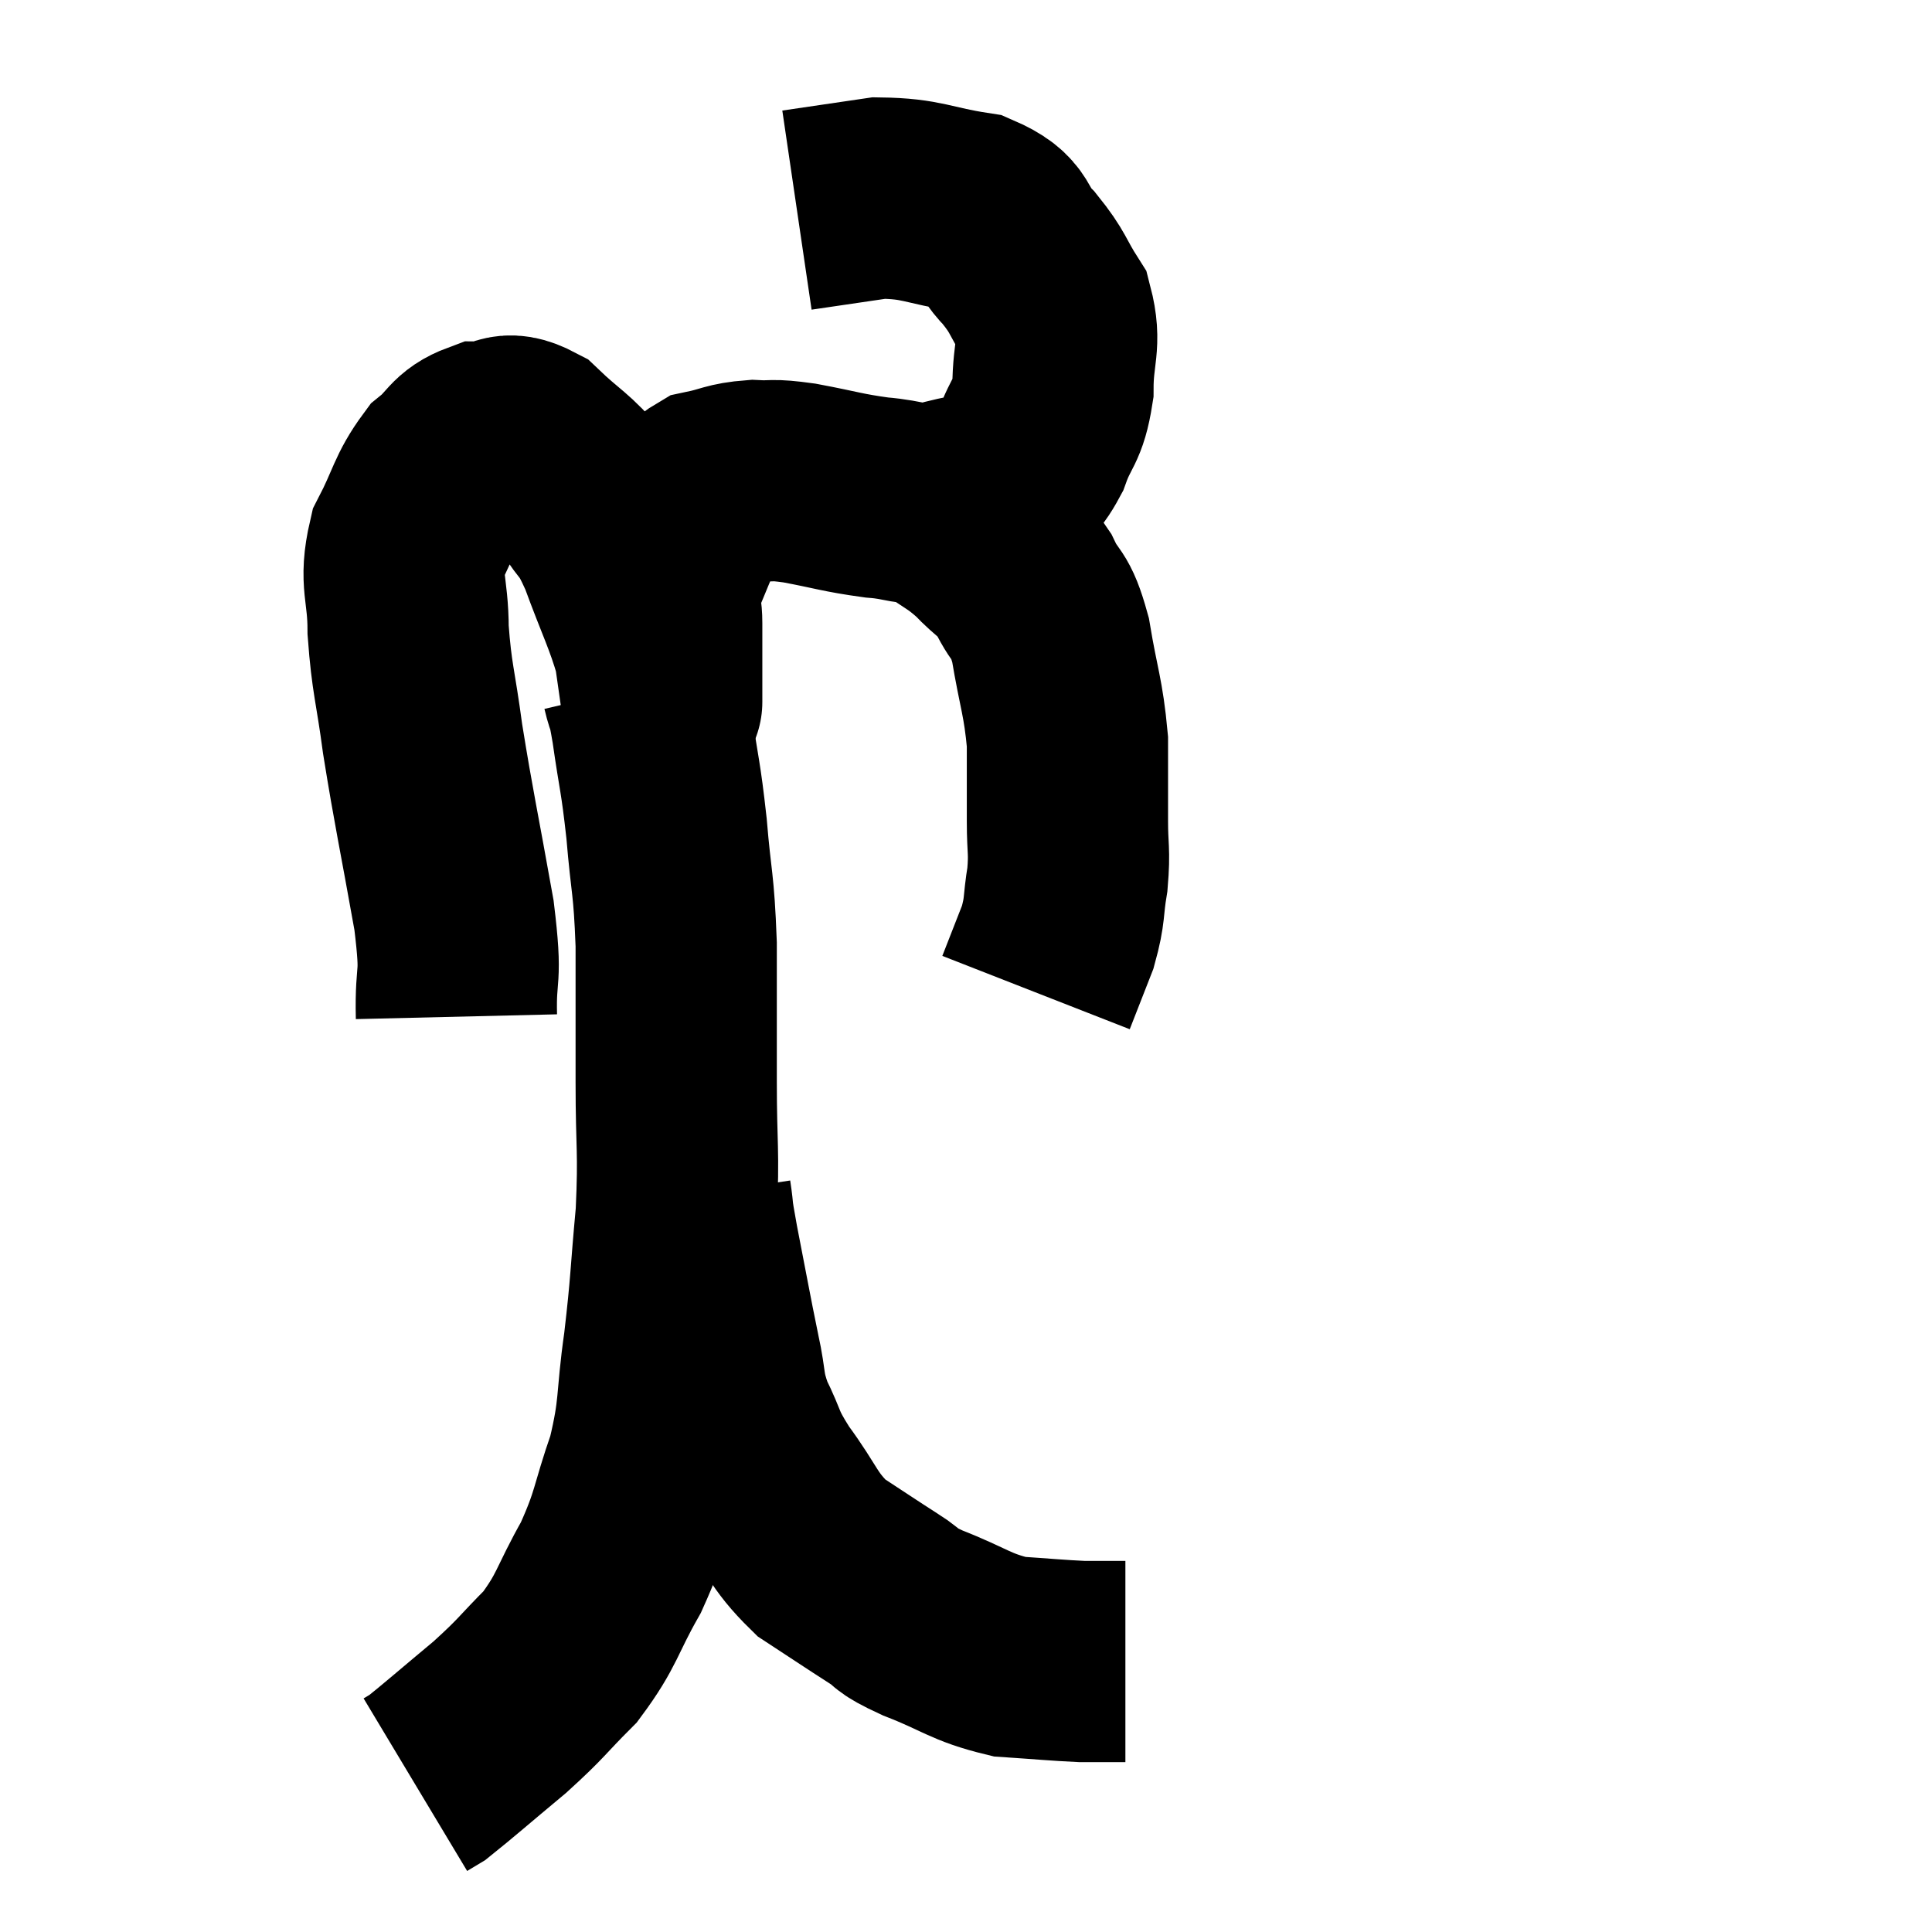 <svg width="48" height="48" viewBox="0 0 48 48" xmlns="http://www.w3.org/2000/svg"><path d="M 11.34 25.26 C 11.31 24, 11.49 24.465, 11.28 22.74 C 10.89 20.55, 10.785 20.13, 10.5 18.36 C 10.32 17.01, 10.23 16.875, 10.14 15.66 C 10.14 14.58, 9.915 14.475, 10.14 13.5 C 10.59 12.63, 10.575 12.39, 11.04 11.76 C 11.52 11.37, 11.475 11.175, 12 10.98 C 12.57 10.98, 12.51 10.65, 13.14 10.98 C 13.83 11.64, 13.965 11.625, 14.52 12.3 C 14.94 12.99, 14.925 12.72, 15.36 13.68 C 15.81 14.91, 15.99 15.21, 16.26 16.14 C 16.35 16.77, 16.395 17.085, 16.44 17.4 C 16.44 17.4, 16.44 17.4, 16.44 17.4 C 16.44 17.4, 16.44 17.4, 16.44 17.4 C 16.44 17.4, 16.44 17.49, 16.44 17.4 C 16.44 17.22, 16.44 17.52, 16.44 17.04 C 16.44 16.26, 16.44 16.14, 16.44 15.48 C 16.44 14.94, 16.275 15.045, 16.44 14.4 C 16.77 13.65, 16.815 13.455, 17.1 12.9 C 17.34 12.54, 17.175 12.42, 17.58 12.18 C 18.15 12.06, 18.15 11.985, 18.72 11.94 C 19.29 11.97, 19.095 11.895, 19.86 12 C 20.82 12.18, 20.91 12.24, 21.78 12.36 C 22.56 12.42, 22.56 12.57, 23.34 12.48 C 24.12 12.24, 24.33 12.33, 24.9 12 C 25.26 11.58, 25.305 11.745, 25.62 11.16 C 25.89 10.41, 26.025 10.515, 26.16 9.66 C 26.16 8.7, 26.37 8.55, 26.16 7.74 C 25.74 7.08, 25.815 7.035, 25.32 6.42 C 24.75 5.85, 25.05 5.655, 24.18 5.28 C 23.01 5.1, 22.935 4.935, 21.84 4.92 C 20.82 5.07, 20.31 5.145, 19.8 5.22 L 19.8 5.22" fill="none" stroke="black" stroke-width="5"></path><path d="M 22.68 12.48 C 23.01 12.57, 22.89 12.405, 23.34 12.66 C 23.91 13.08, 23.955 13.035, 24.48 13.5 C 24.96 14.01, 25.035 13.92, 25.44 14.52 C 25.77 15.21, 25.83 14.925, 26.1 15.9 C 26.31 17.16, 26.415 17.295, 26.52 18.42 C 26.52 19.41, 26.52 19.545, 26.52 20.4 C 26.52 21.12, 26.58 21.12, 26.52 21.84 C 26.4 22.56, 26.475 22.575, 26.28 23.28 C 26.01 23.97, 25.875 24.315, 25.74 24.66 L 25.74 24.66" fill="none" stroke="black" stroke-width="5"></path><path d="M 15.96 17.04 C 16.08 17.55, 16.05 17.175, 16.2 18.06 C 16.38 19.32, 16.41 19.23, 16.56 20.58 C 16.68 22.02, 16.74 21.885, 16.8 23.46 C 16.8 25.17, 16.8 25.2, 16.8 26.88 C 16.8 28.53, 16.875 28.545, 16.8 30.18 C 16.65 31.8, 16.68 31.875, 16.5 33.42 C 16.29 34.89, 16.41 34.98, 16.08 36.36 C 15.63 37.65, 15.72 37.74, 15.18 38.94 C 14.55 40.05, 14.61 40.23, 13.92 41.16 C 13.17 41.91, 13.245 41.91, 12.42 42.66 C 11.52 43.41, 11.145 43.74, 10.62 44.16 C 10.47 44.25, 10.395 44.295, 10.32 44.34 L 10.32 44.34" fill="none" stroke="black" stroke-width="5"></path><path d="M 17.16 29.7 C 17.25 30.3, 17.16 29.91, 17.34 30.9 C 17.61 32.28, 17.655 32.565, 17.88 33.66 C 18.06 34.47, 17.955 34.485, 18.24 35.28 C 18.63 36.06, 18.48 35.985, 19.02 36.84 C 19.71 37.77, 19.665 37.98, 20.4 38.7 C 21.18 39.21, 21.33 39.315, 21.96 39.72 C 22.44 40.02, 22.14 39.96, 22.92 40.32 C 24 40.74, 24.09 40.92, 25.08 41.16 C 25.98 41.22, 26.25 41.25, 26.88 41.28 C 27.24 41.28, 27.33 41.28, 27.6 41.28 C 27.78 41.28, 27.87 41.28, 27.96 41.28 L 27.96 41.28" fill="none" stroke="black" stroke-width="5"></path></svg>